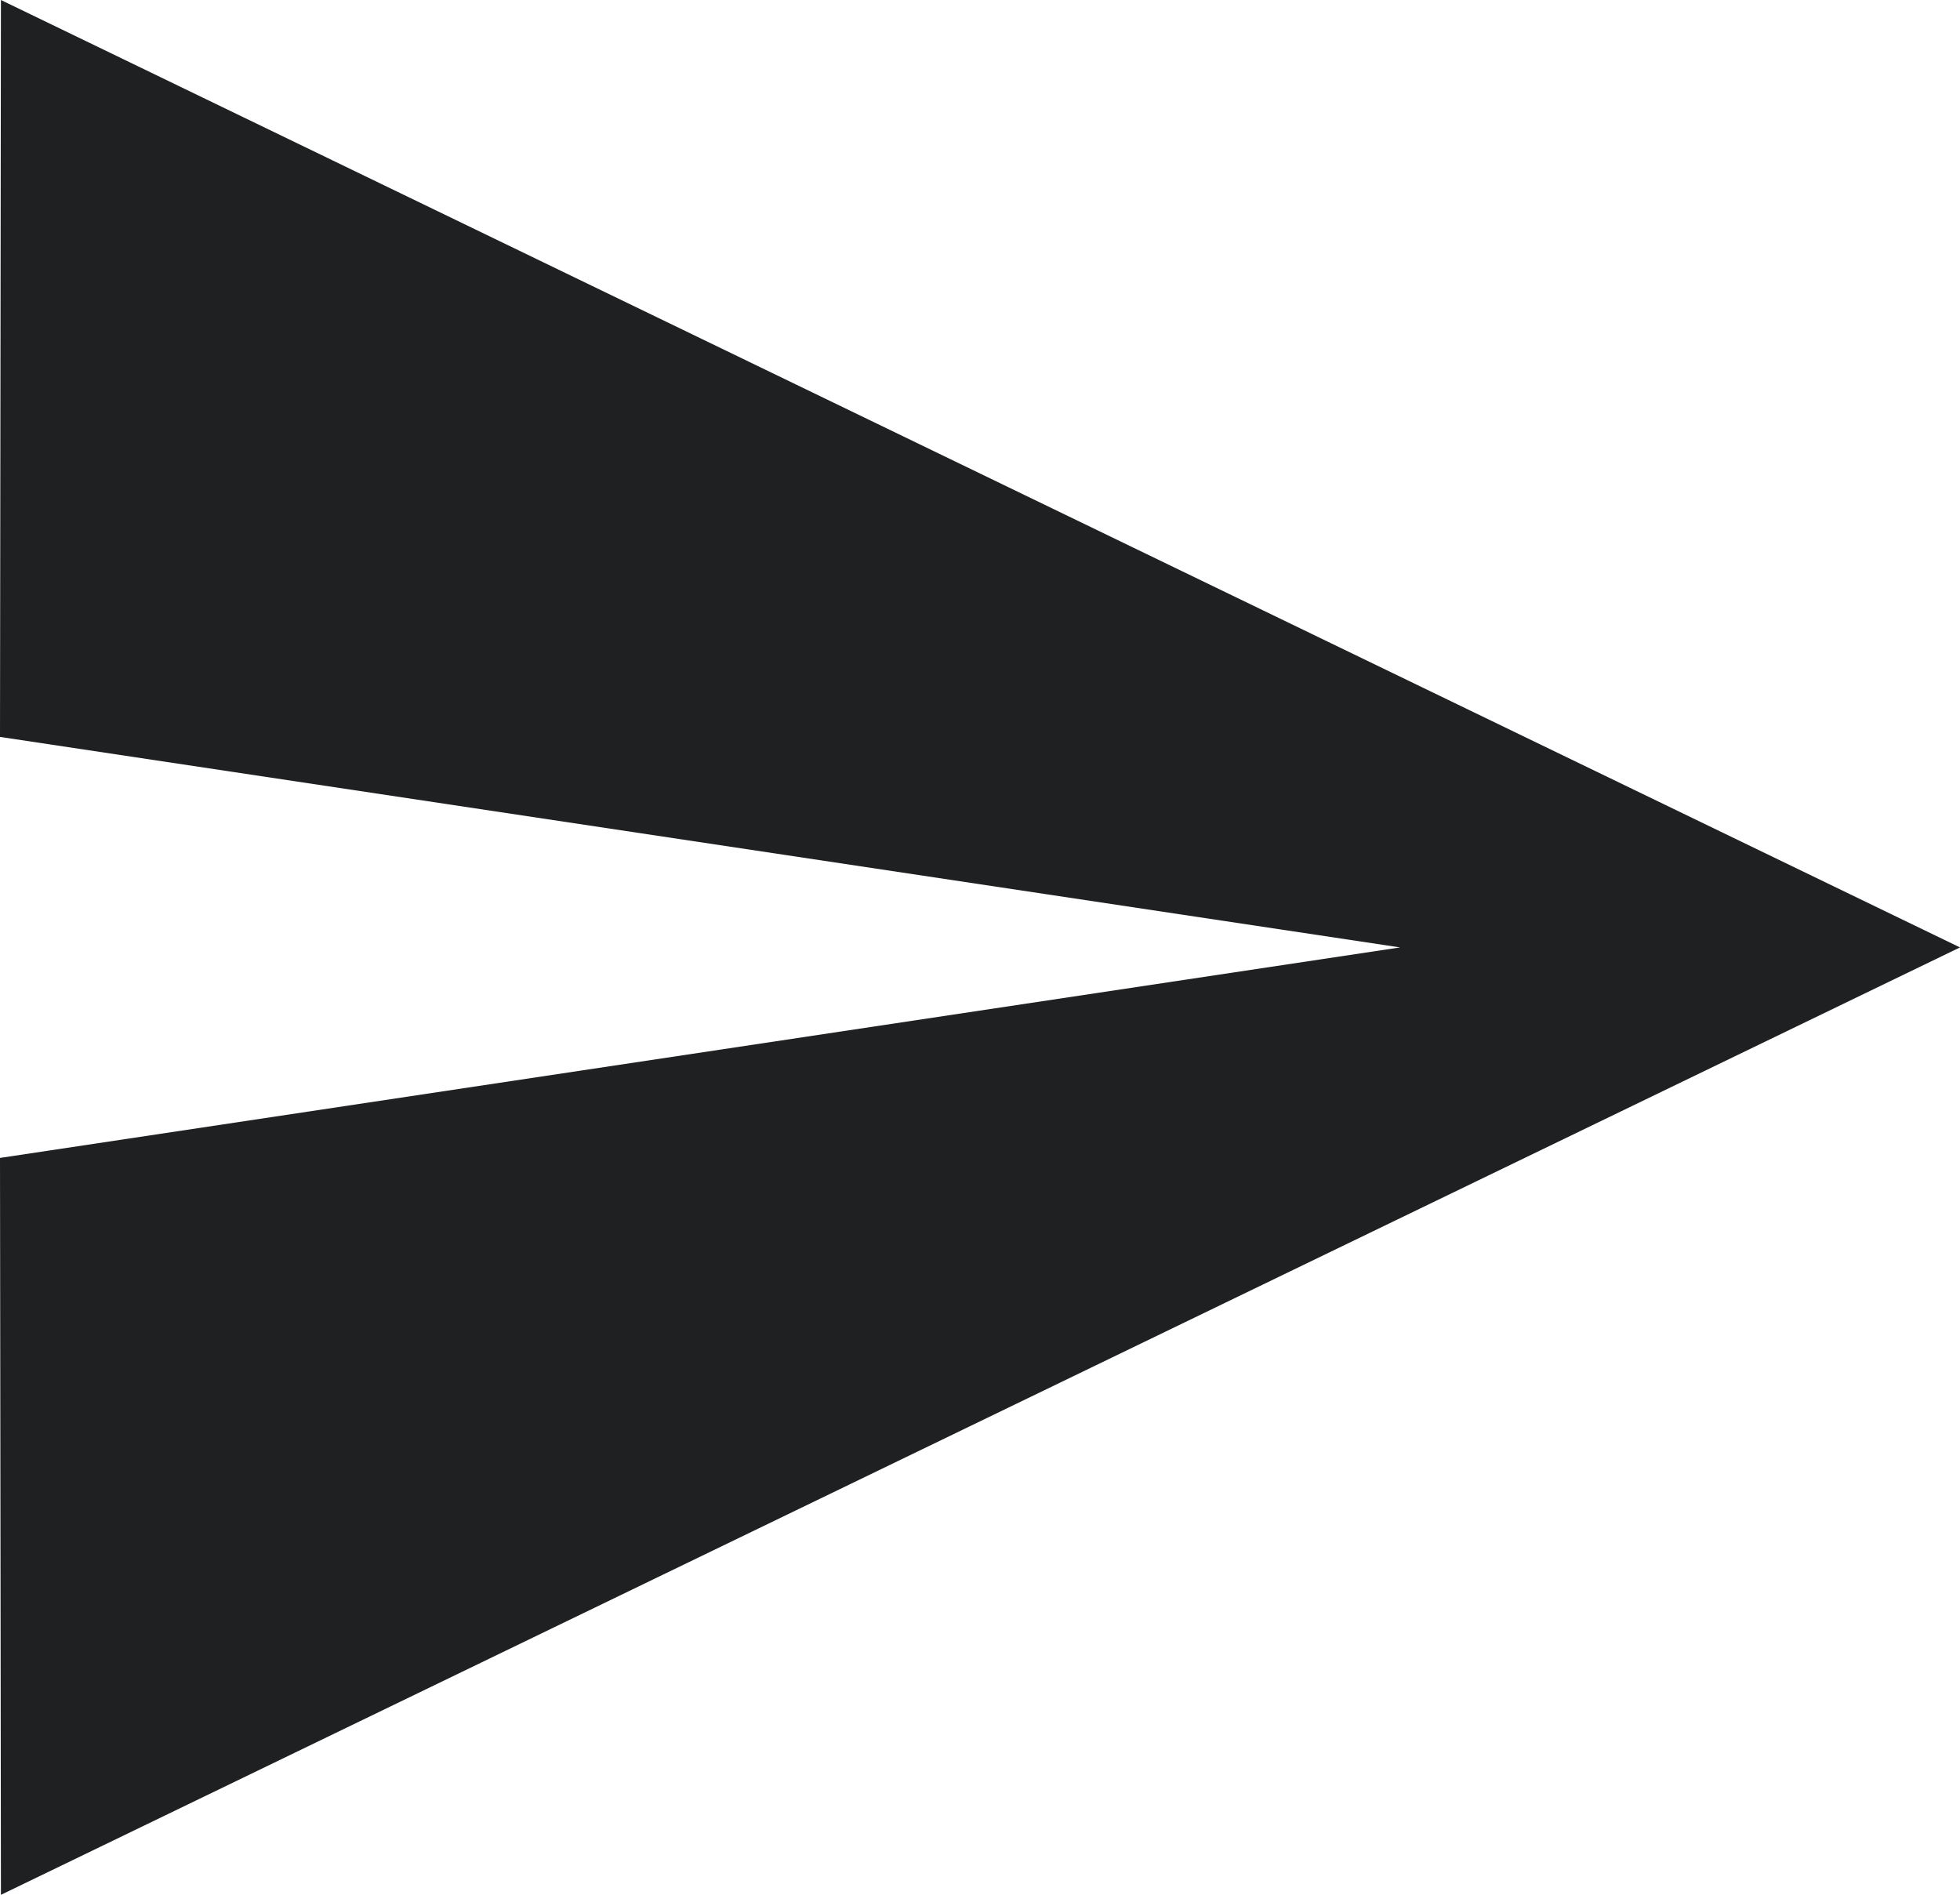 <svg xmlns="http://www.w3.org/2000/svg" width="21.09" height="20.388" viewBox="0 0 21.09 20.388">
  <path id="Icon_material-send" data-name="Icon material-send" d="M3.01,24.888,24.09,14.694,3.01,4.5,3,12.429l15.065,2.265L3,16.959Z" transform="translate(-3 -4.5)" fill="#1e2022"/>
</svg>
